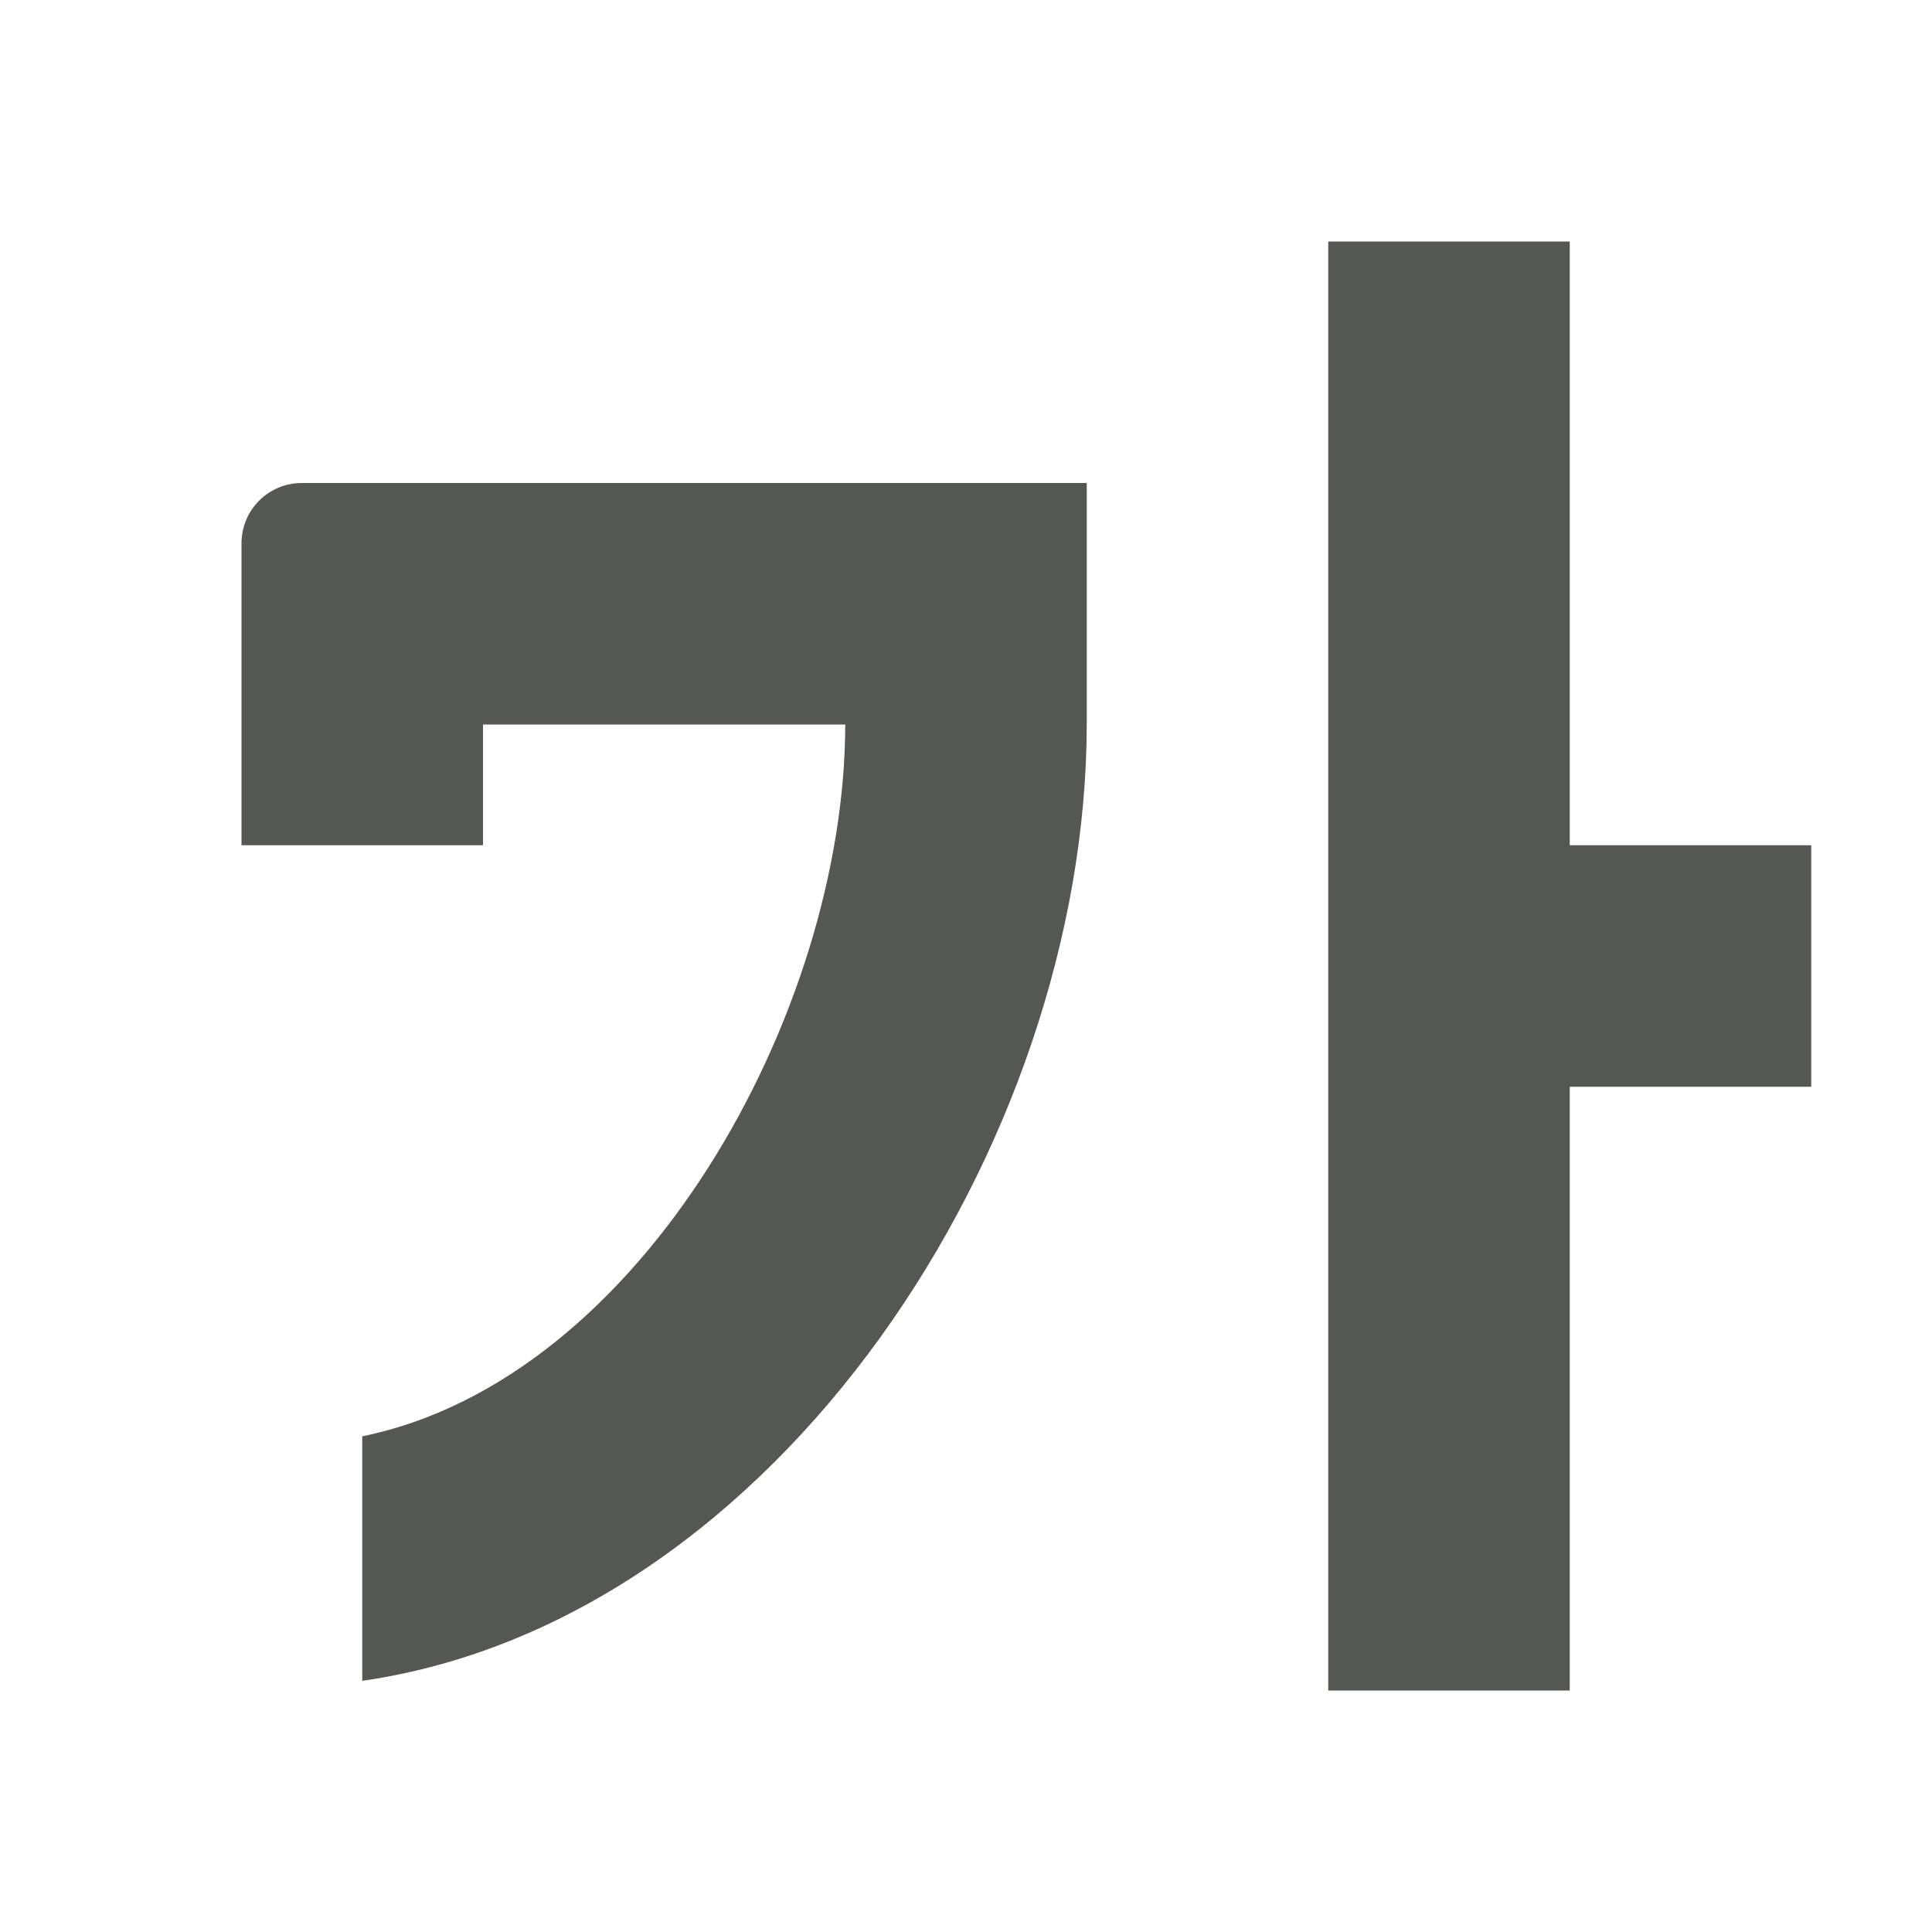 <svg viewBox="0 0 16 16" xmlns="http://www.w3.org/2000/svg"><path d="m11 2v12h2v-5h2v-2h-2v-5zm-8.5 2c-.277 0-.5.223-.5.5v1.5 1h2v-1h3c-.002 2.374-1.674 5.42-4 5.895v2.025c3.441-.497 5.996-4.443 6-7.92v-2h-.295-2.129-3.576z" fill="#555753"/></svg>